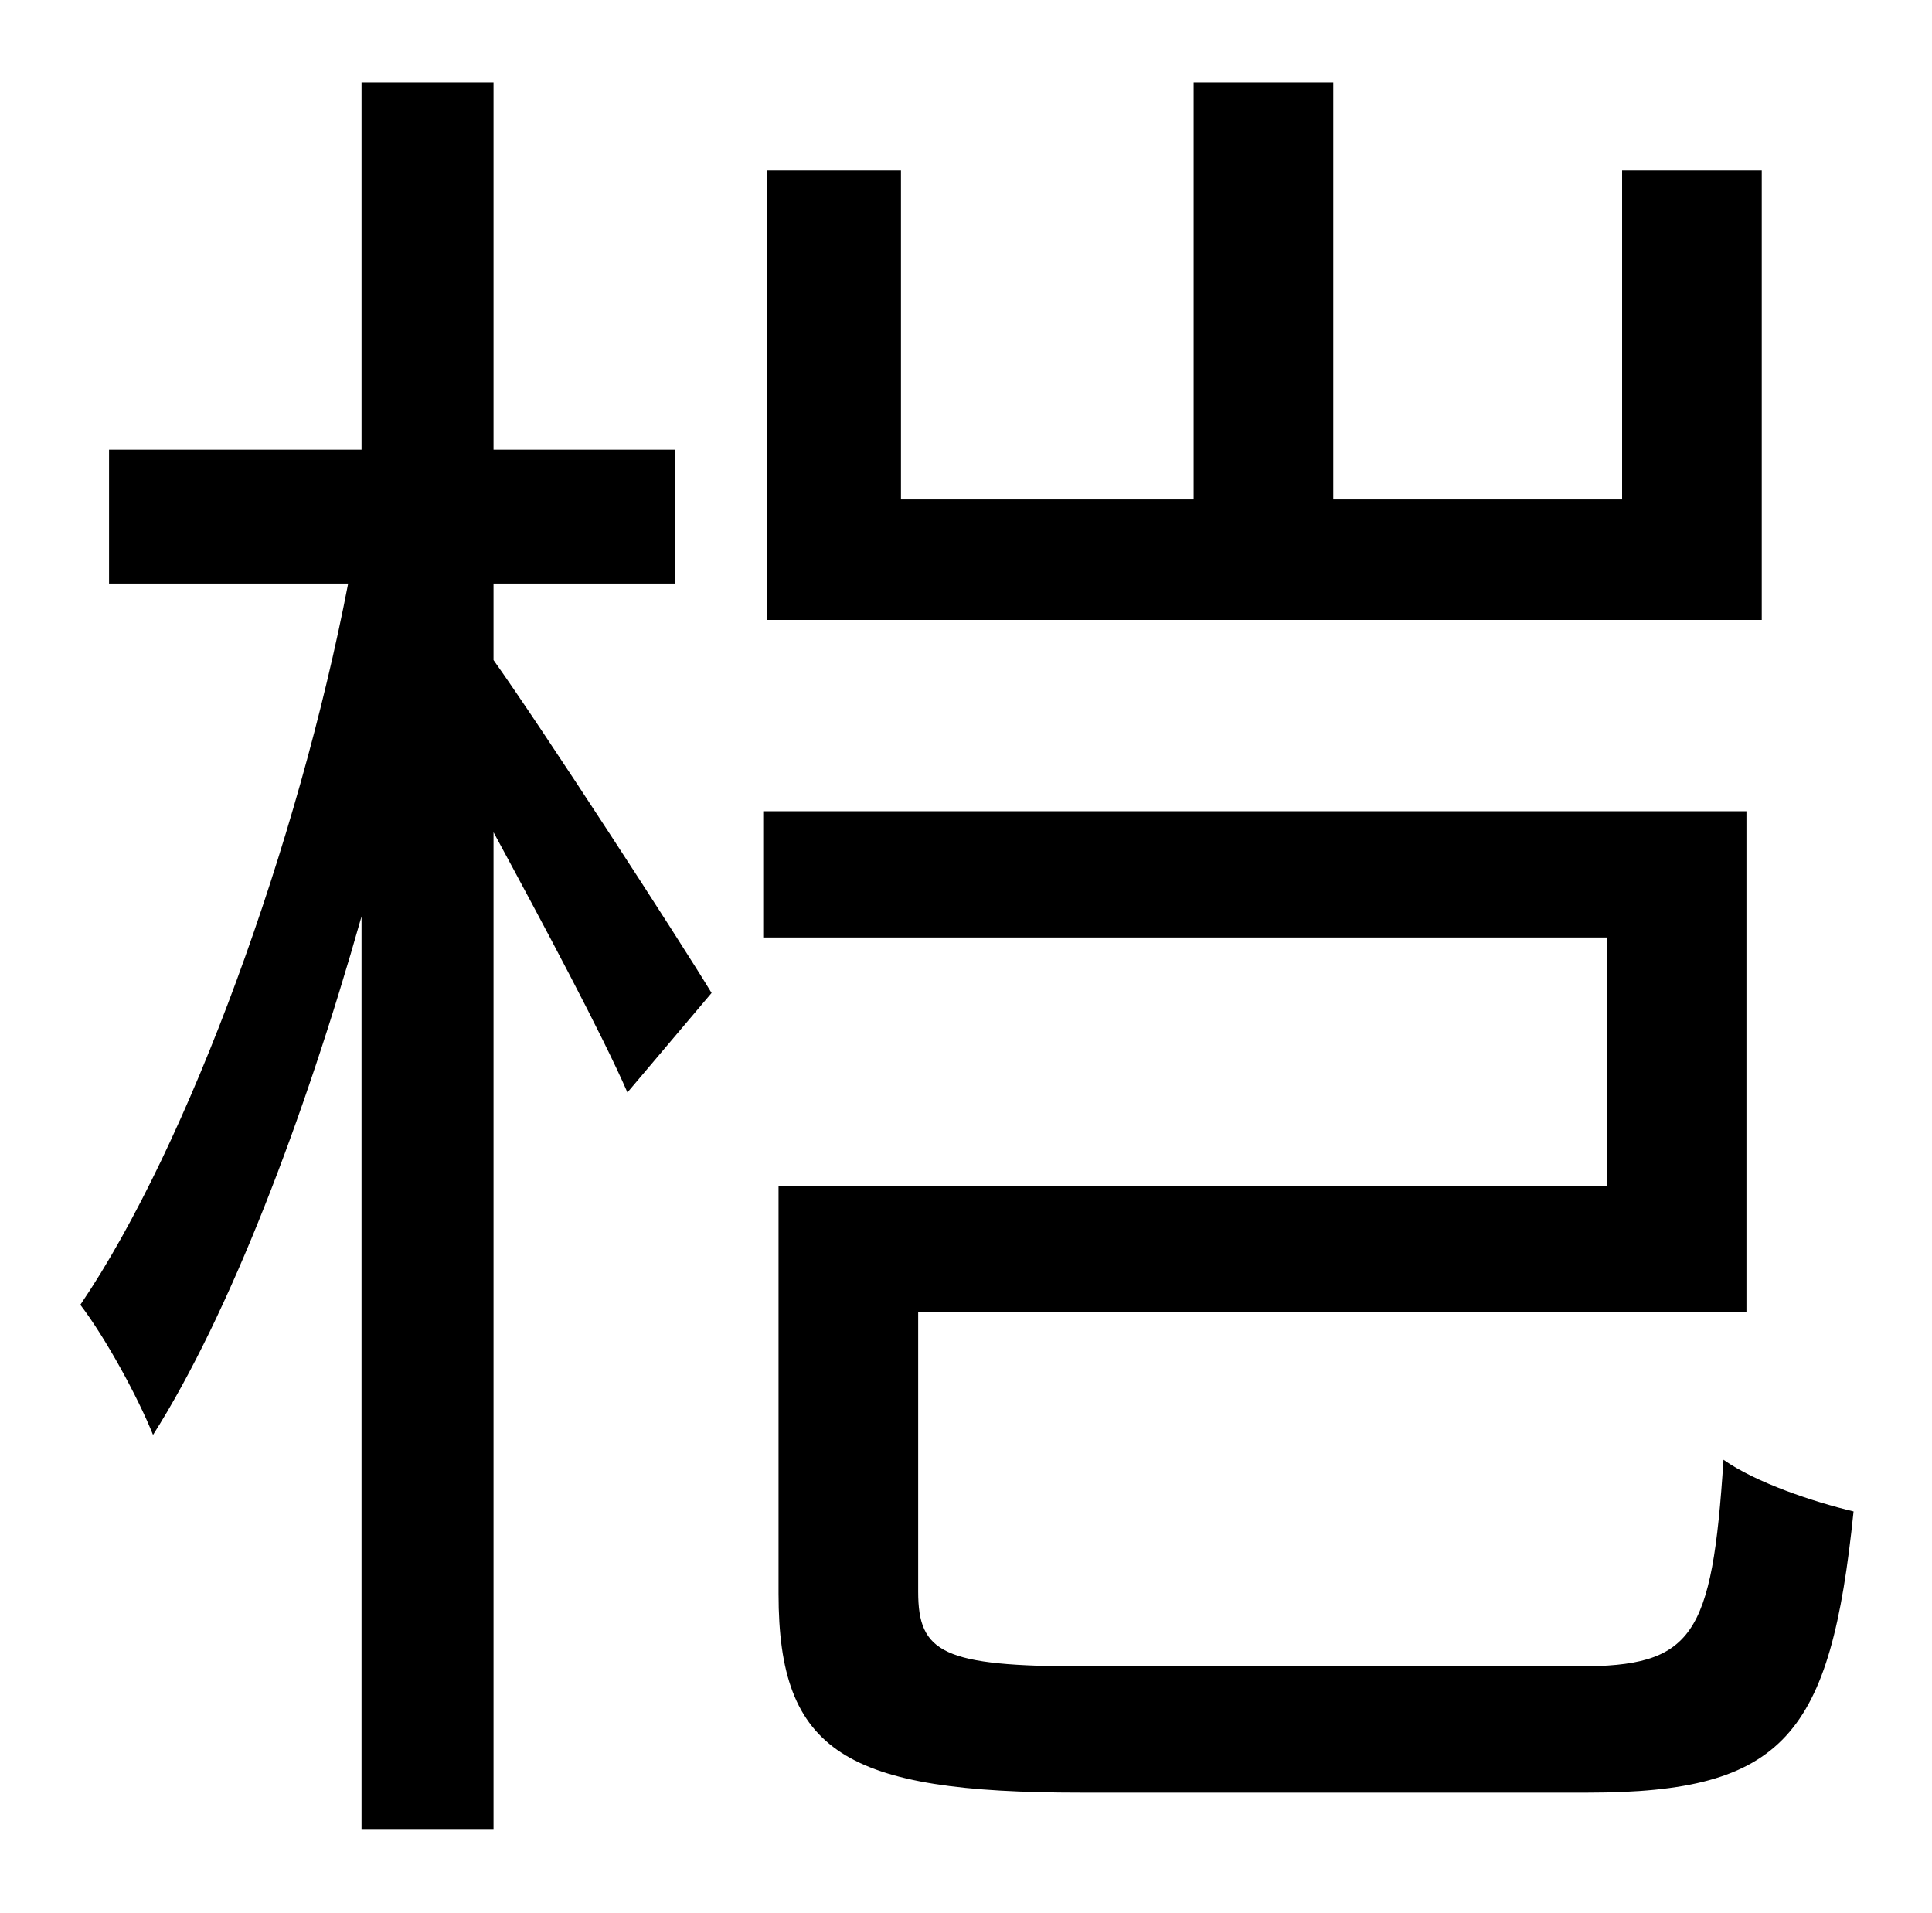<?xml version="1.0" standalone="no"?>
<!DOCTYPE svg PUBLIC "-//W3C//DTD SVG 1.1//EN" "http://www.w3.org/Graphics/SVG/1.1/DTD/svg11.dtd" >
<svg xmlns="http://www.w3.org/2000/svg" xmlns:xlink="http://www.w3.org/1999/xlink" version="1.1" viewBox="-10 0 1010 1000">
   <path fill="currentColor"
d="M911 89v235h-520v-235h70v172h153v-218h73v218h151v-172h73zM248 305v40c25 35 97 146 114 174l-44 52c-13 -30 -44 -88 -70 -136v521h-69v-477c-30 106 -69 208 -109 271c-8 -20 -25 -51 -38 -68c57 -84 114 -242 140 -377h-125v-70h132v-192h69v192h95v70h-95zM557 871
h258c60 0 70 -15 76 -108c17 12 47 22 68 27c-12 117 -36 147 -139 147h-265c-123 0 -158 -21 -158 -104v-213h433v-130h-441v-66h514v262h-433v146c0 32 13 39 87 39z" />
</svg>
